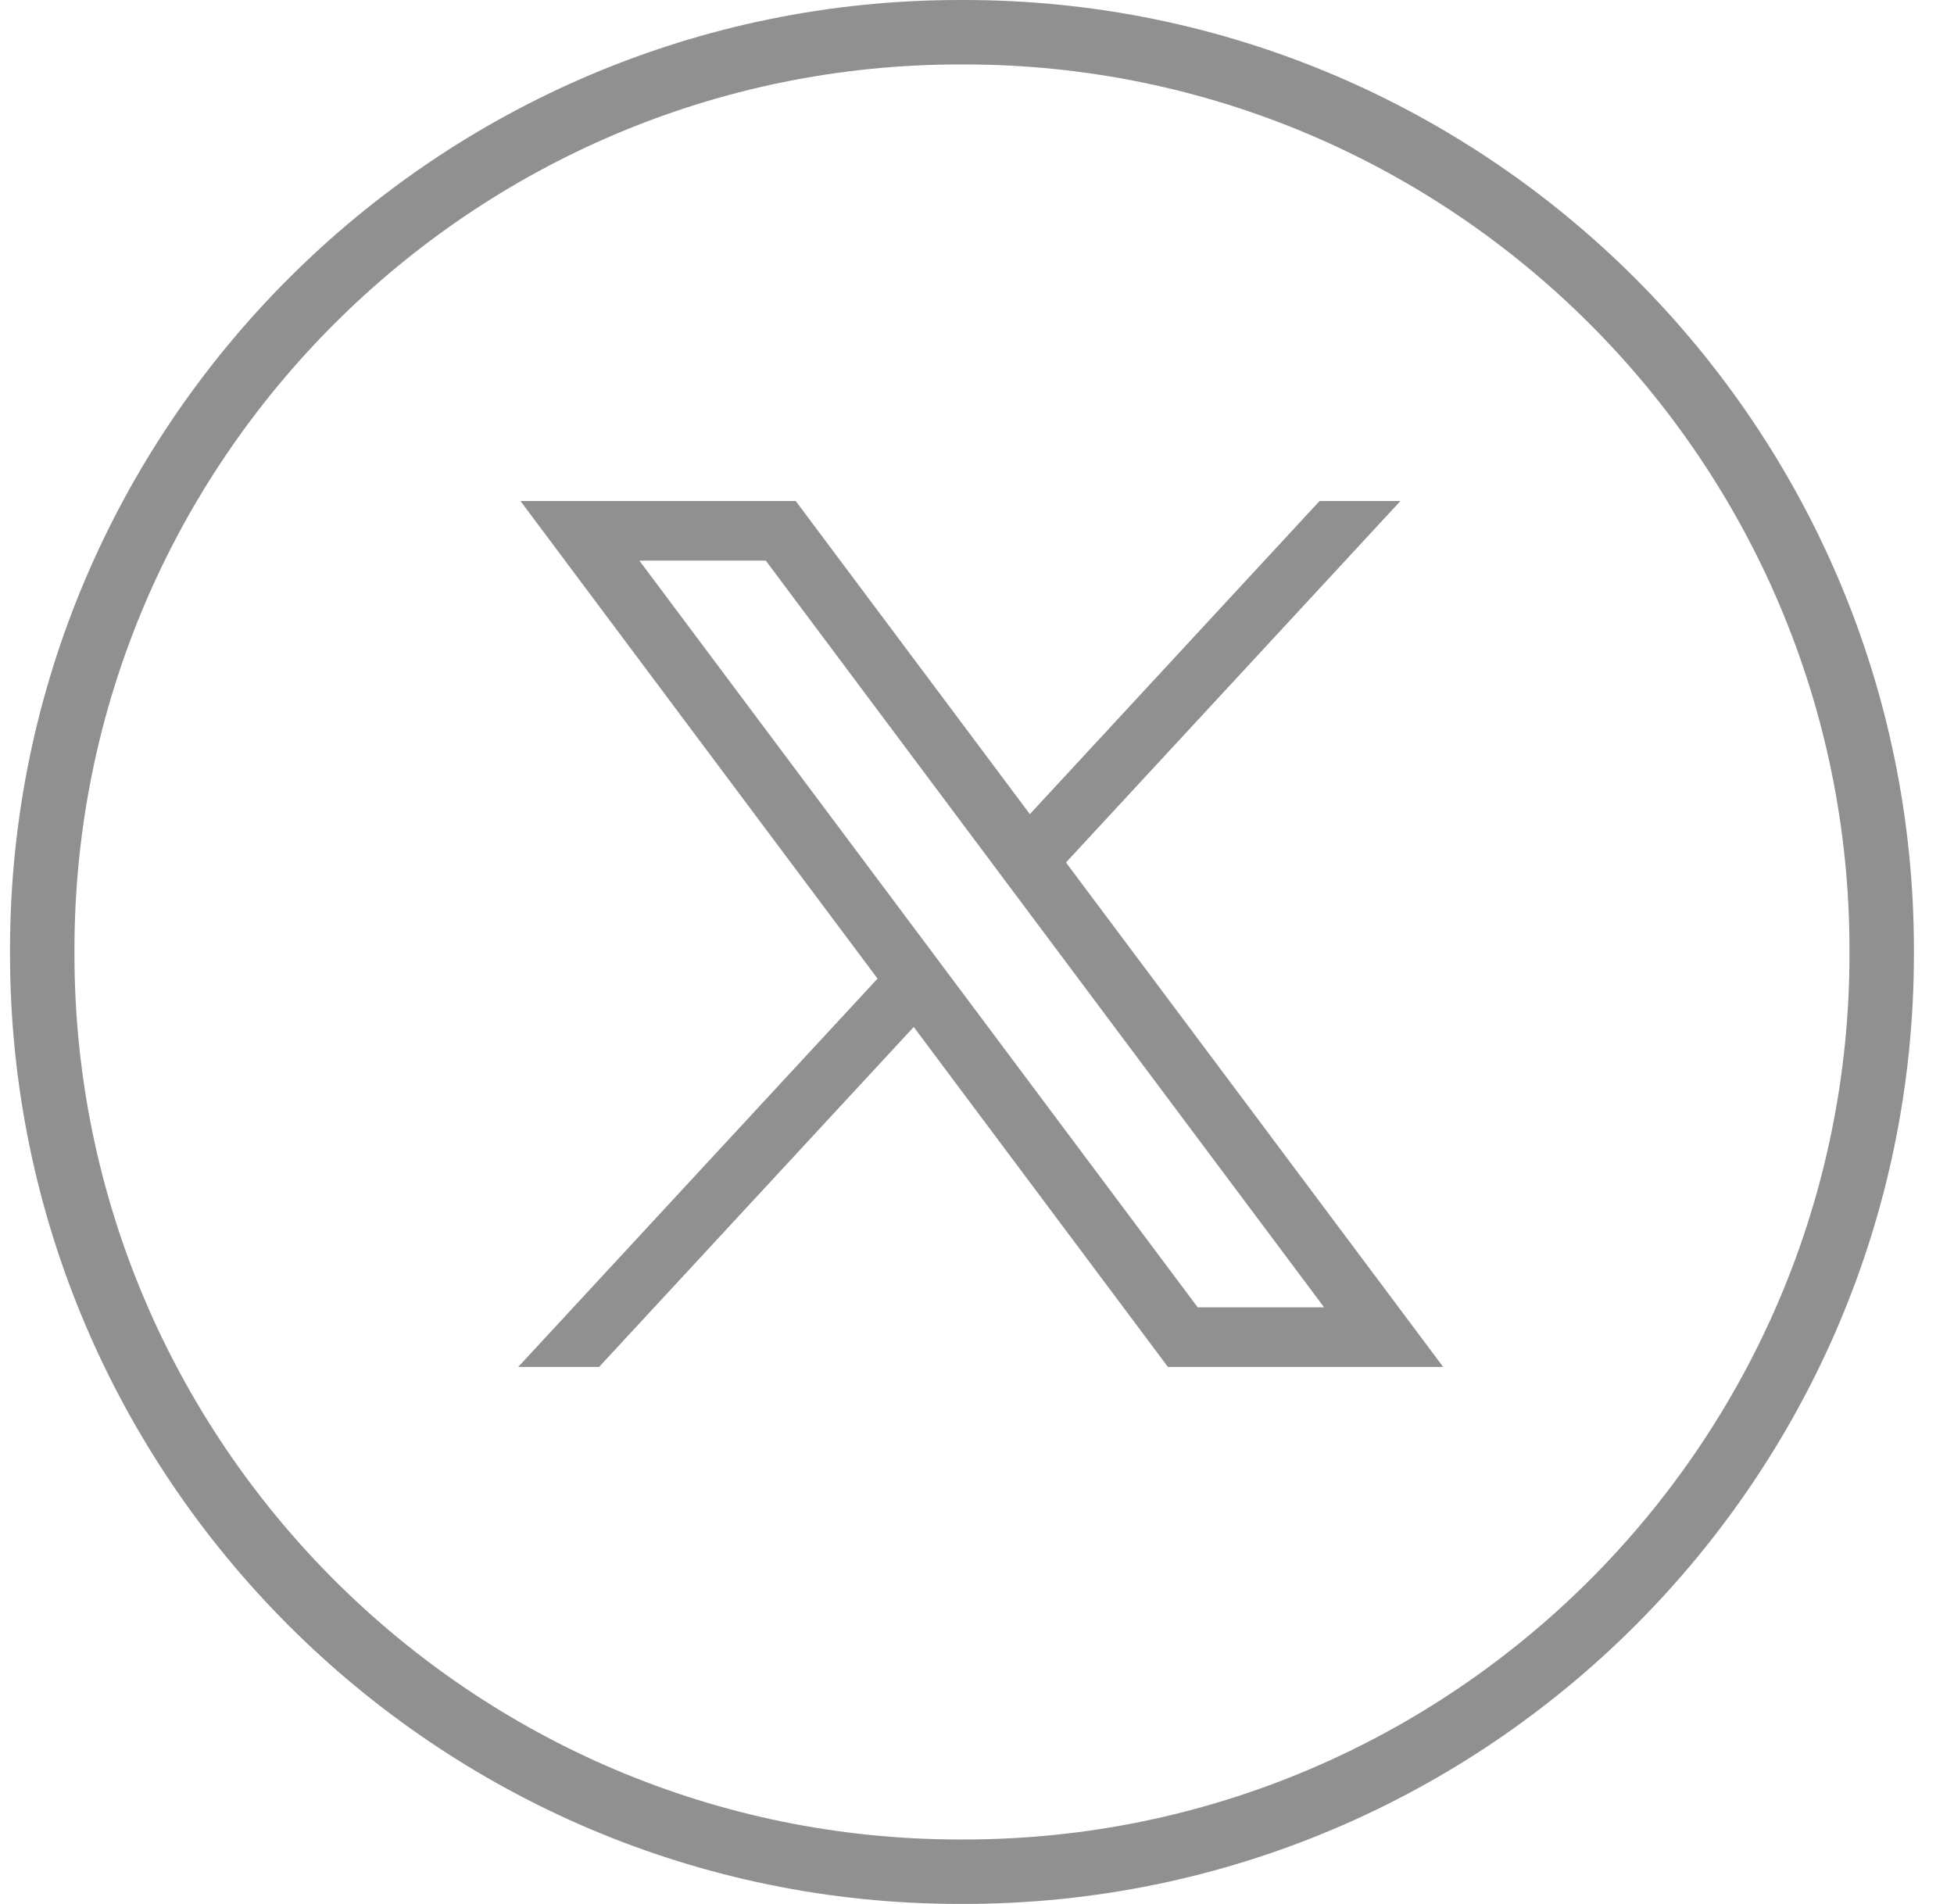 <svg width="39" height="38" viewBox="0 0 39 38" fill="none" xmlns="http://www.w3.org/2000/svg">
<path d="M19.242 38H19.158C8.705 38 0.2 29.495 0.2 19.042V18.958C0.2 8.505 8.705 0 19.158 0H19.242C29.695 0 38.2 8.505 38.2 18.958V19.042C38.2 29.495 29.695 38 19.242 38ZM19.158 1.286C9.414 1.286 1.486 9.213 1.486 18.958V19.042C1.486 28.787 9.414 36.714 19.158 36.714H19.242C28.987 36.714 36.914 28.787 36.914 19.042V18.958C36.914 9.213 28.987 1.286 19.242 1.286H19.158Z" fill="#909090"/>
<path d="M10.388 10L17.515 19.532L10.343 27.282H11.958L18.237 20.497L23.31 27.282H28.804L21.276 17.214L27.951 10H26.337L20.555 16.249L15.882 10H10.389H10.388ZM12.761 11.189H15.284L26.428 26.093H23.905L12.761 11.189Z" fill="#909090"/>
</svg>
